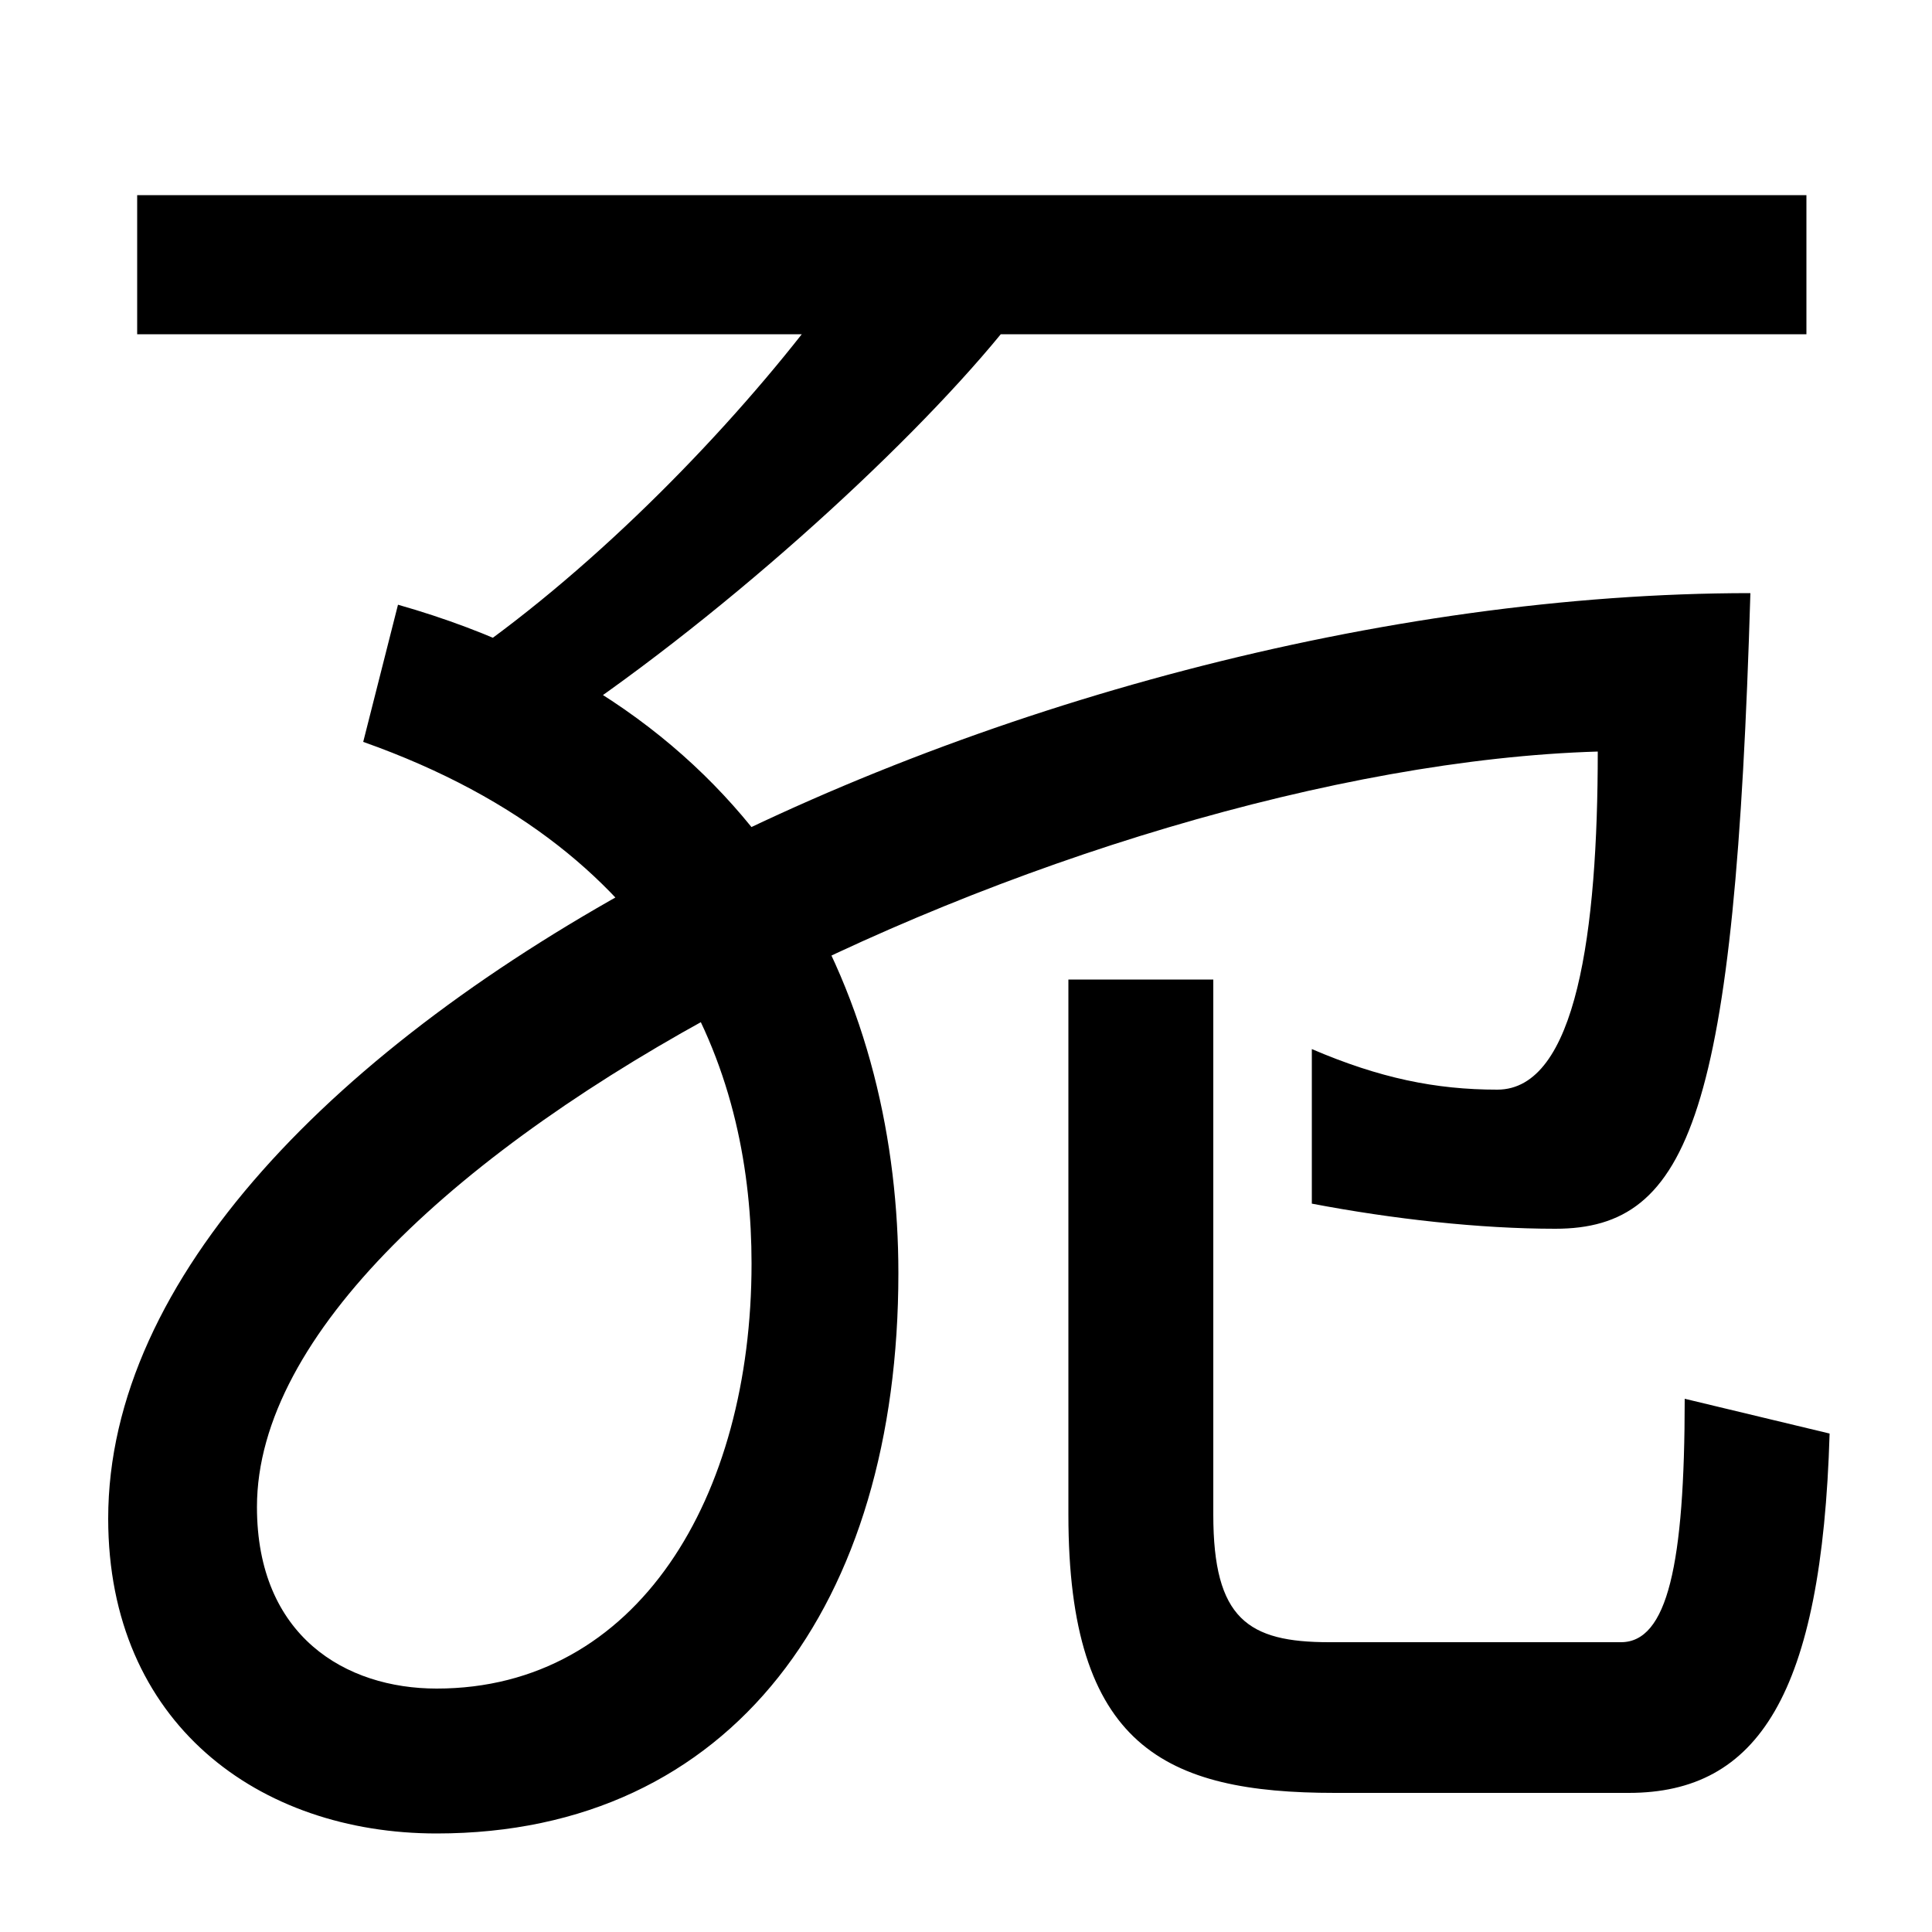 <svg xmlns="http://www.w3.org/2000/svg" width="1000" height="1000"><path d="M226 -69C379 -69 465 50 465 221C465 356 403 511 206 567L188 496C352 438 389 320 389 226C389 105 330 6 226 6C179 6 133 33 133 100C133 279 557 483 827 491C827 398 816 316 775 316C743 316 714 322 679 337V257C721 249 766 244 805 244C875 244 898 304 906 573C528 573 56 343 56 94C56 -12 134 -69 226 -69ZM691 -48H843C910 -48 943 3 947 138L872 156C872 70 863 30 839 30H688C646 30 628 42 628 96V373H553V96C553 -24 603 -48 691 -48ZM228 531 281 499C370 557 468 646 518 707H935V779H71V707H415C367 646 297 576 228 531Z" transform="translate(0, 880) scale(1,-1)" /></svg>